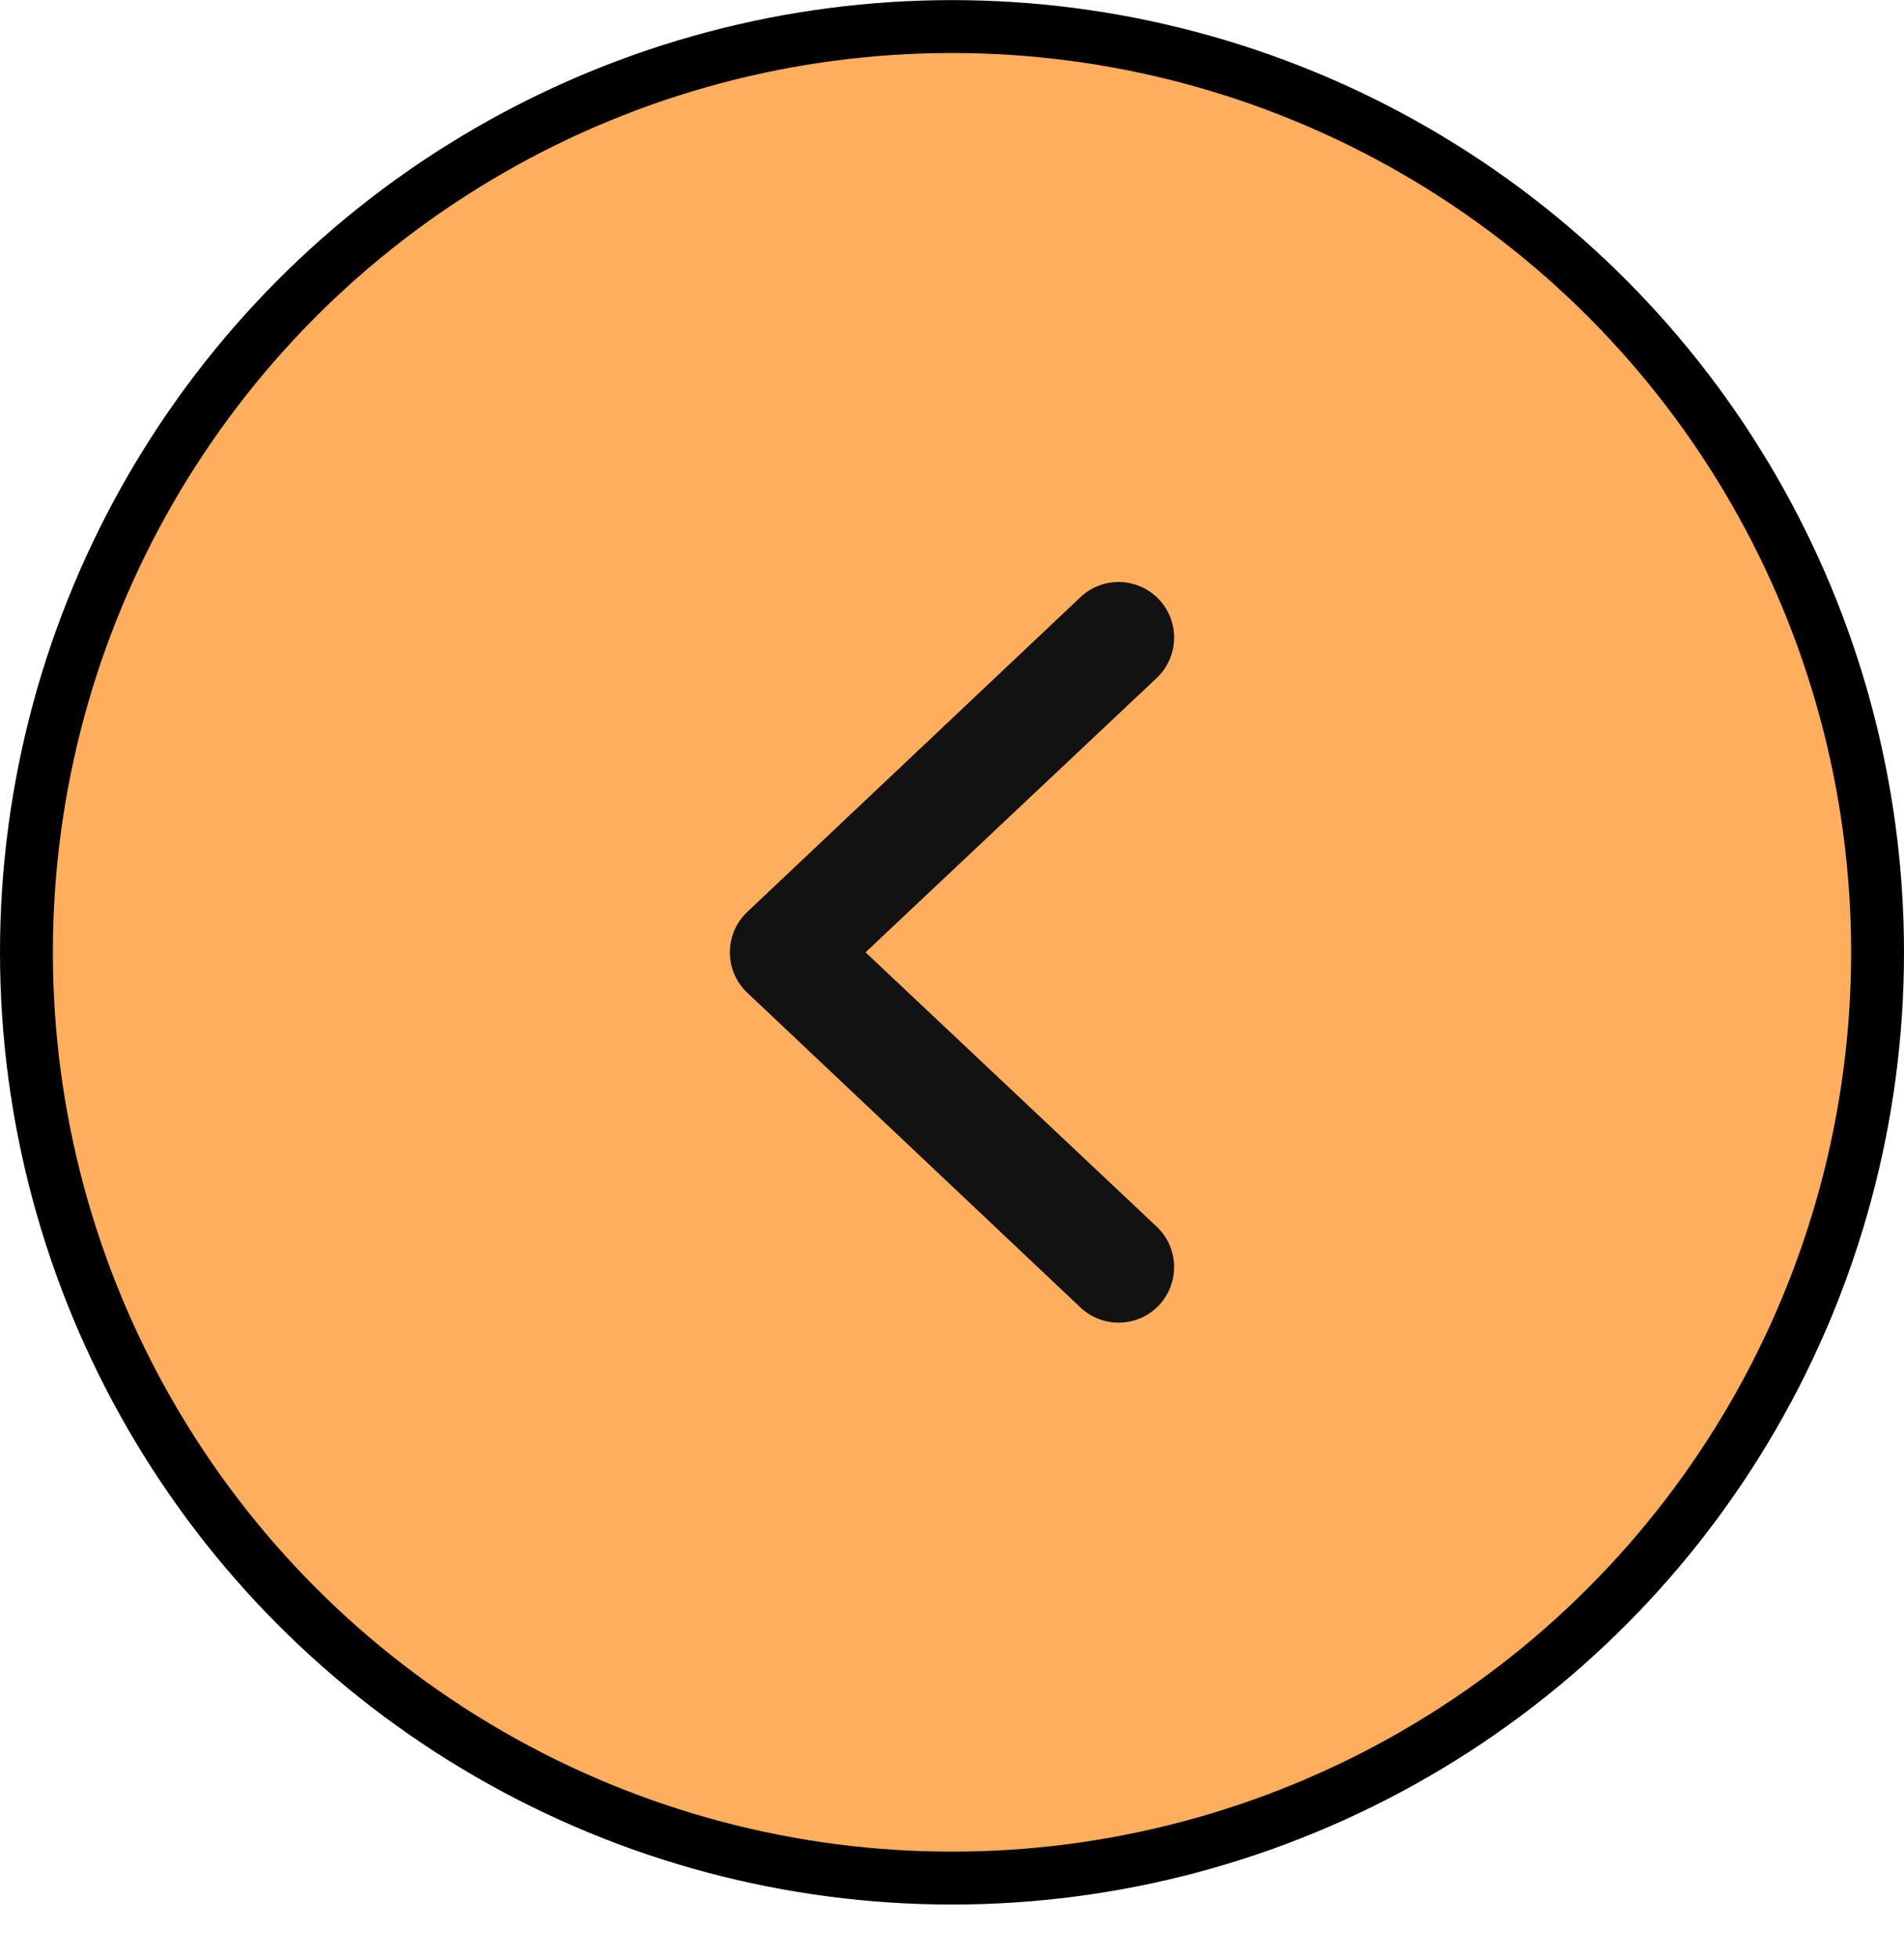 <svg width="36" height="37" viewBox="0 0 36 37" fill="none" xmlns="http://www.w3.org/2000/svg">
<circle cx="18" cy="18.002" r="17.5" transform="rotate(180 18 18.002)" fill="#FFAE5D" stroke="black"/>
<path fill-rule="evenodd" clip-rule="evenodd" d="M21.907 11.324C22.308 11.742 22.296 12.407 21.878 12.809L16.365 18.002L21.878 23.195C22.296 23.597 22.308 24.262 21.907 24.68C21.505 25.098 20.84 25.111 20.422 24.709L14.122 18.759C13.916 18.561 13.8 18.288 13.8 18.002C13.8 17.716 13.916 17.443 14.122 17.245L20.422 11.295C20.84 10.893 21.505 10.906 21.907 11.324Z" fill="#121212"/>
</svg>
